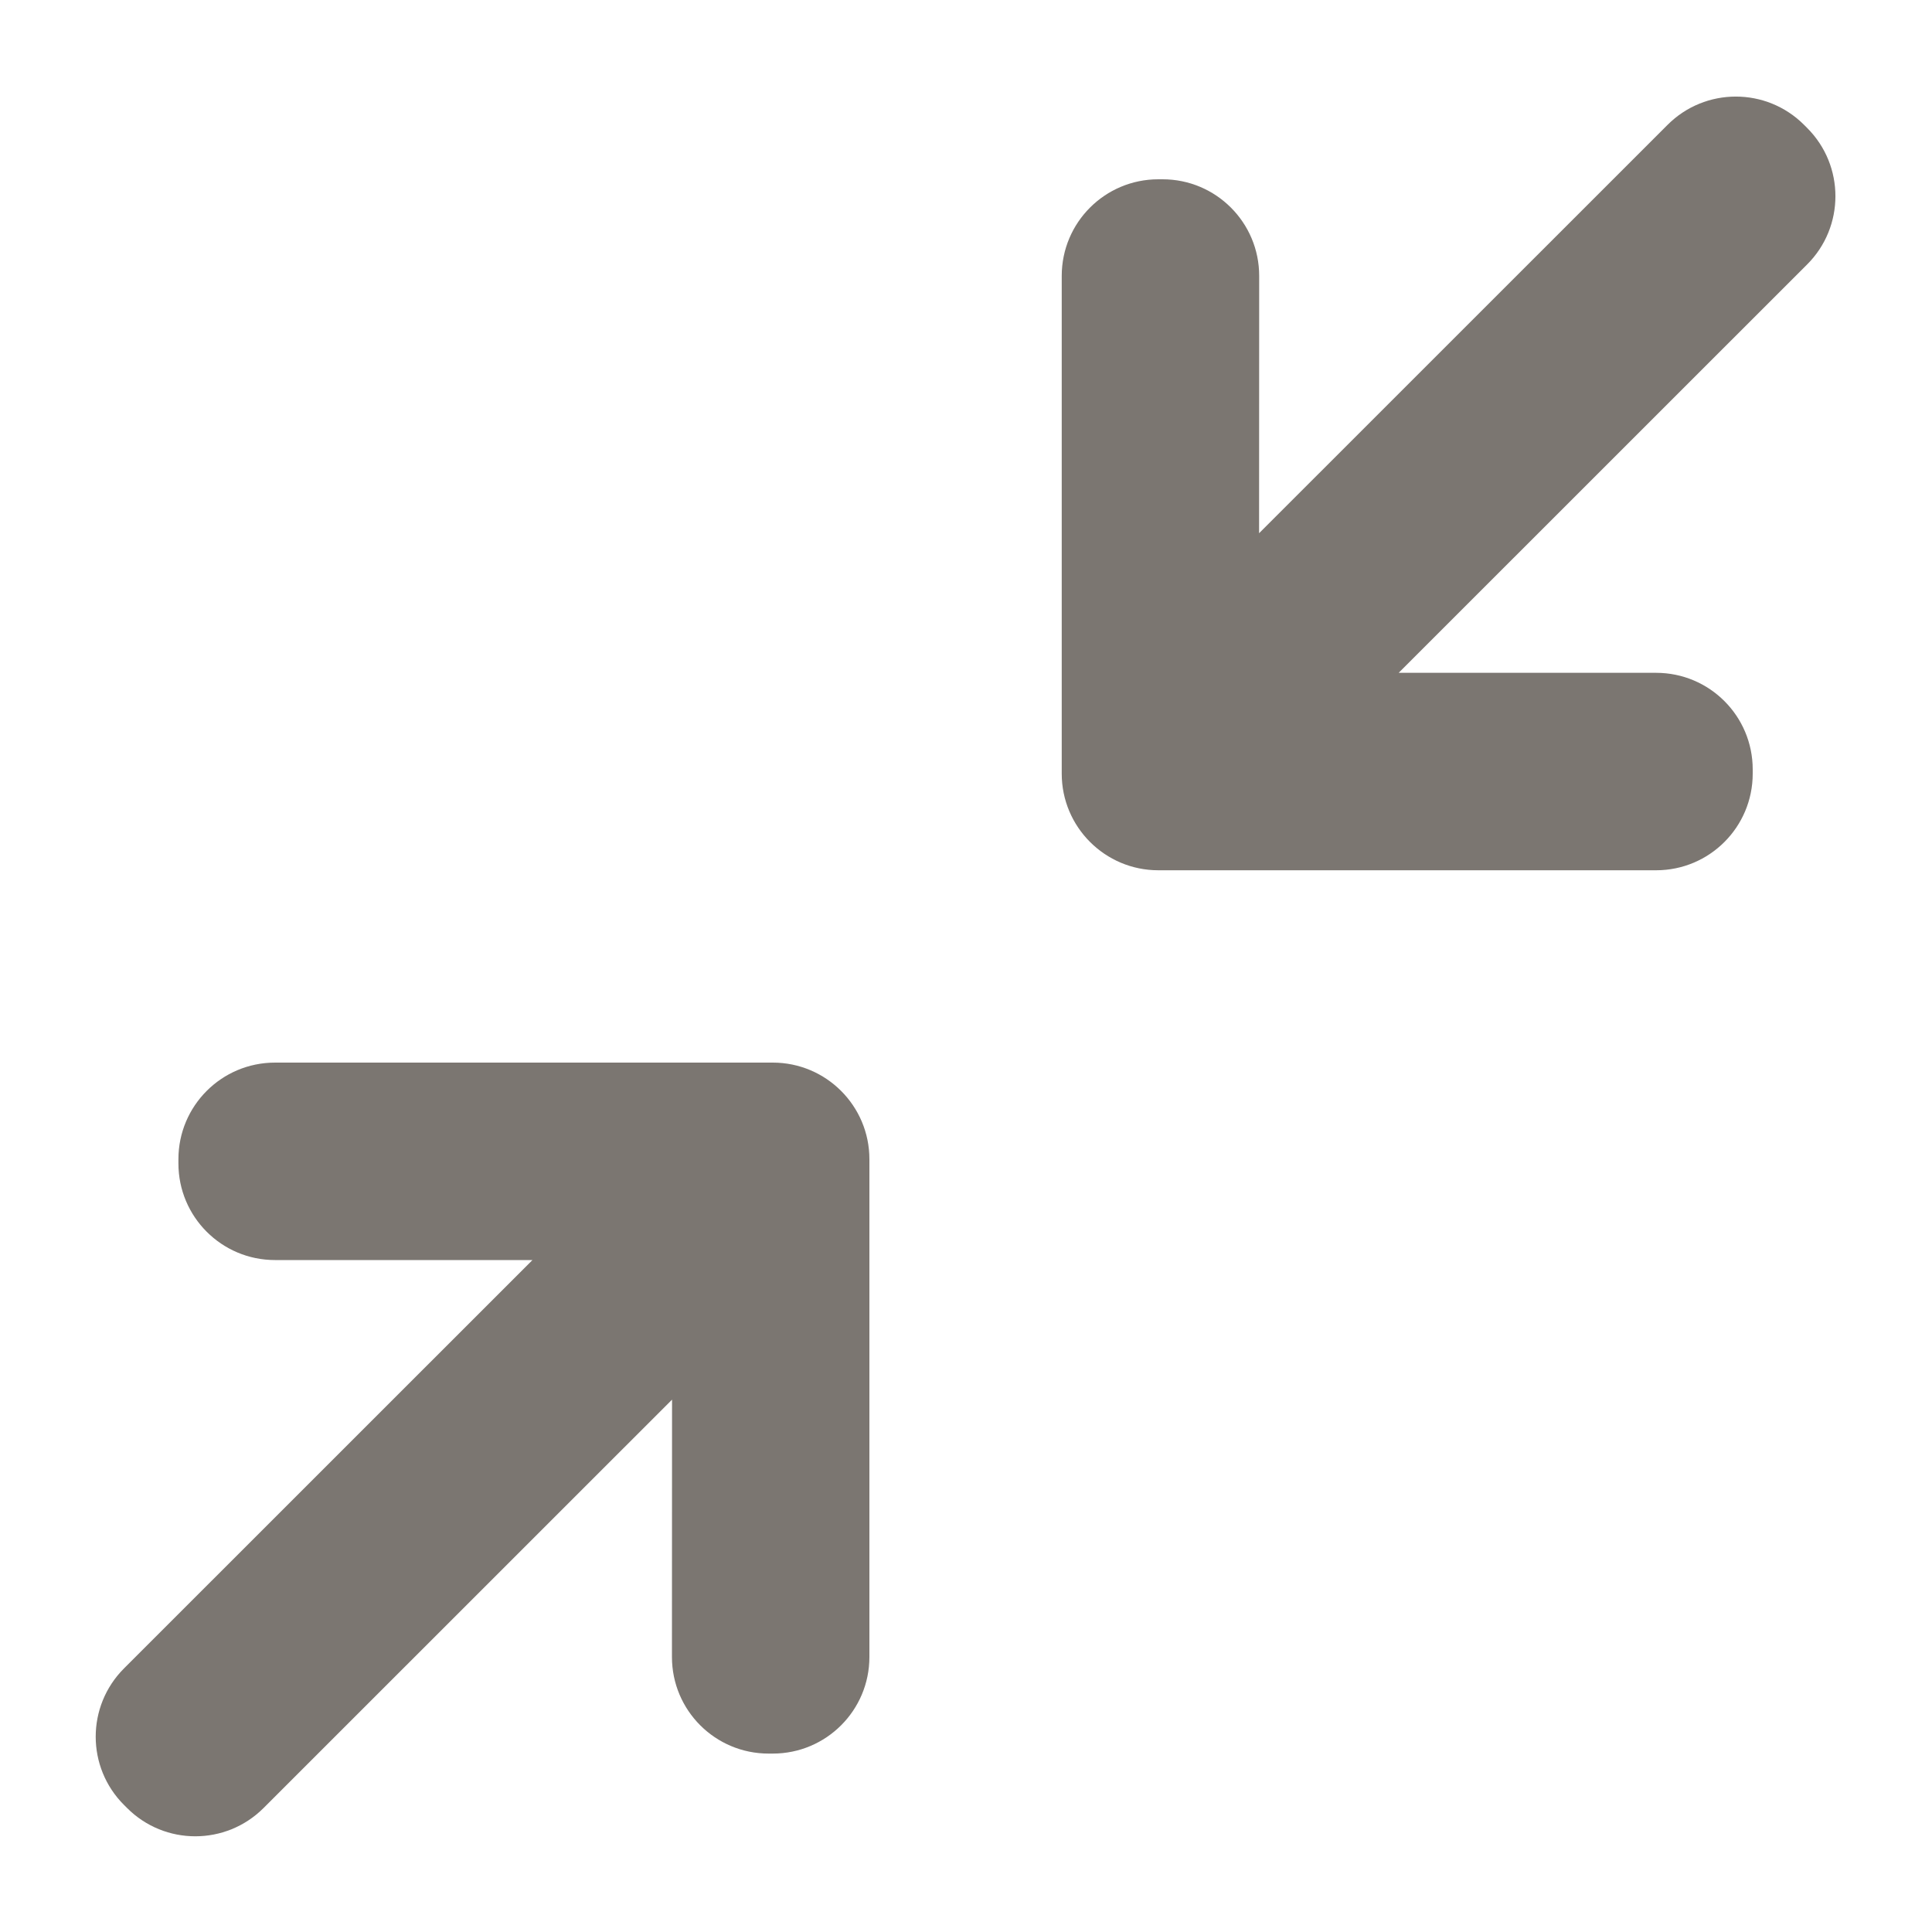 <?xml version="1.0" encoding="UTF-8"?>
<svg width="20px" height="20px" viewBox="0 0 20 20" version="1.1" xmlns="http://www.w3.org/2000/svg" xmlns:xlink="http://www.w3.org/1999/xlink">
    <!-- Generator: Sketch 63.1 (92452) - https://sketch.com -->
    <title>Icon/system/minimize</title>
    <desc>Created with Sketch.</desc>
    <g id="Icon/system/minimize" stroke="none" stroke-width="1" fill="none" fill-rule="evenodd">
        <path d="M8,11 C8.552,11 9,11.448 9,12 L9,17.153 C9,17.706 8.552,18.153 8,18.153 L7.956,18.153 C7.404,18.153 6.956,17.706 6.956,17.153 L6.957,14.489 L2.729,18.716 C2.338,19.107 1.705,19.107 1.315,18.716 L1.284,18.685 C0.893,18.295 0.893,17.662 1.284,17.271 L5.512,13.044 L2.847,13.044 C2.294,13.044 1.847,12.596 1.847,12.044 L1.847,12 C1.847,11.448 2.294,11 2.847,11 L8,11 Z M18.676,1.293 L18.707,1.324 C19.098,1.714 19.098,2.348 18.707,2.738 L14.479,6.965 L17.144,6.965 C17.697,6.965 18.144,7.413 18.144,7.965 L18.144,8.009 C18.144,8.561 17.697,9.009 17.144,9.009 L11.991,9.009 C11.439,9.009 10.991,8.561 10.991,8.009 L10.991,2.856 C10.991,2.303 11.439,1.856 11.991,1.856 L12.035,1.856 C12.587,1.856 13.035,2.303 13.035,2.856 L13.034,5.52 L17.262,1.293 C17.652,0.902 18.286,0.902 18.676,1.293 Z" id="Shape" fill="#7B7671"></path>
    </g>
</svg>